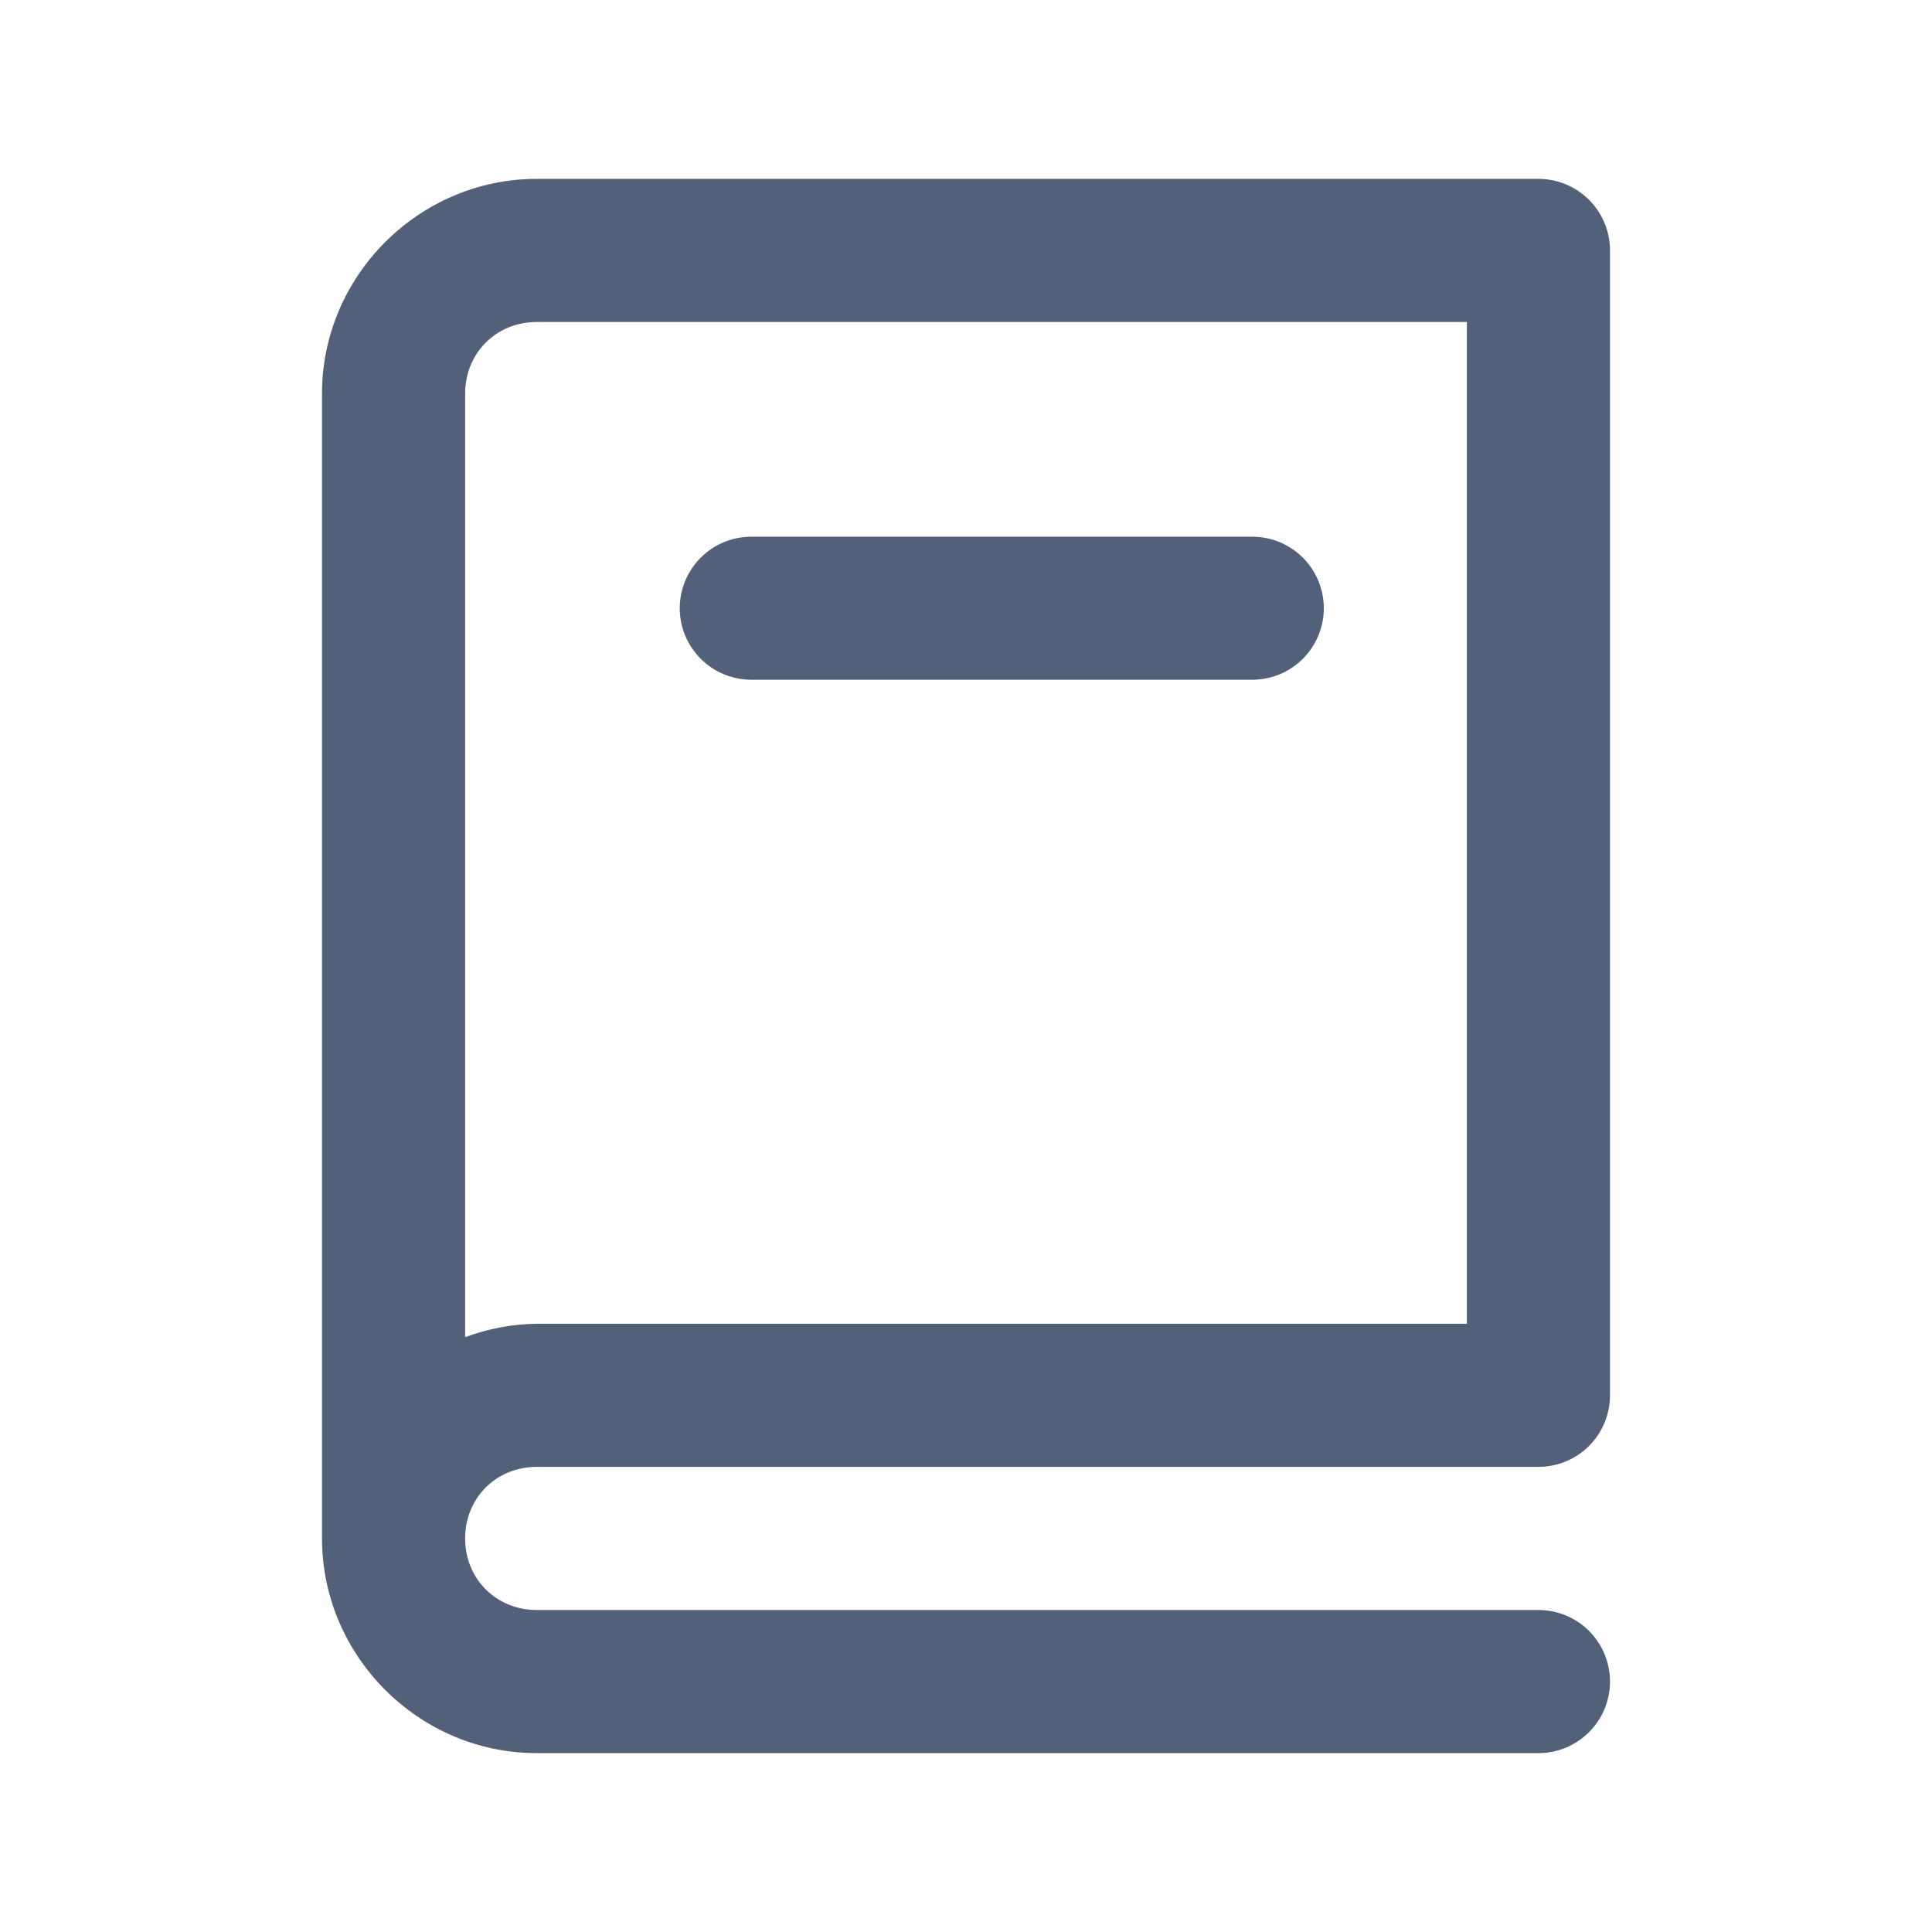 <svg xmlns="http://www.w3.org/2000/svg" width="24" height="24" viewBox="0 0 24 24" fill="#344563">
    <path d="M8.705 8.184C8.872 8.351 9.098 8.444 9.333 8.444H15.556C15.791 8.444 16.017 8.351 16.184 8.184C16.351 8.017 16.445 7.791 16.445 7.556C16.445 7.32 16.351 7.094 16.184 6.927C16.017 6.76 15.791 6.667 15.556 6.667H9.333C9.098 6.667 8.872 6.76 8.705 6.927C8.538 7.094 8.444 7.32 8.444 7.556C8.444 7.791 8.538 8.017 8.705 8.184Z" fill="#344563" fill-opacity="0.85"></path>
    <path fill-rule="evenodd" clip-rule="evenodd" d="M6.667 2.222C5.204 2.222 4 3.427 4 4.889V19.111C4 20.573 5.204 21.778 6.667 21.778H19.111C19.347 21.778 19.573 21.684 19.74 21.517C19.906 21.351 20 21.125 20 20.889C20 20.653 19.906 20.427 19.74 20.26C19.573 20.094 19.347 20 19.111 20H6.667C6.164 20 5.778 19.614 5.778 19.111C5.778 18.608 6.164 18.222 6.667 18.222H19.111C19.347 18.222 19.573 18.128 19.74 17.962C19.906 17.795 20 17.569 20 17.333V3.111C20 2.875 19.906 2.649 19.74 2.483C19.573 2.316 19.347 2.222 19.111 2.222H6.667ZM6.667 4H18.222V16.444H6.667C6.363 16.448 6.062 16.505 5.778 16.611V4.889C5.778 4.386 6.164 4 6.667 4Z" fill="#344563" fill-opacity="0.85"></path>
</svg>

